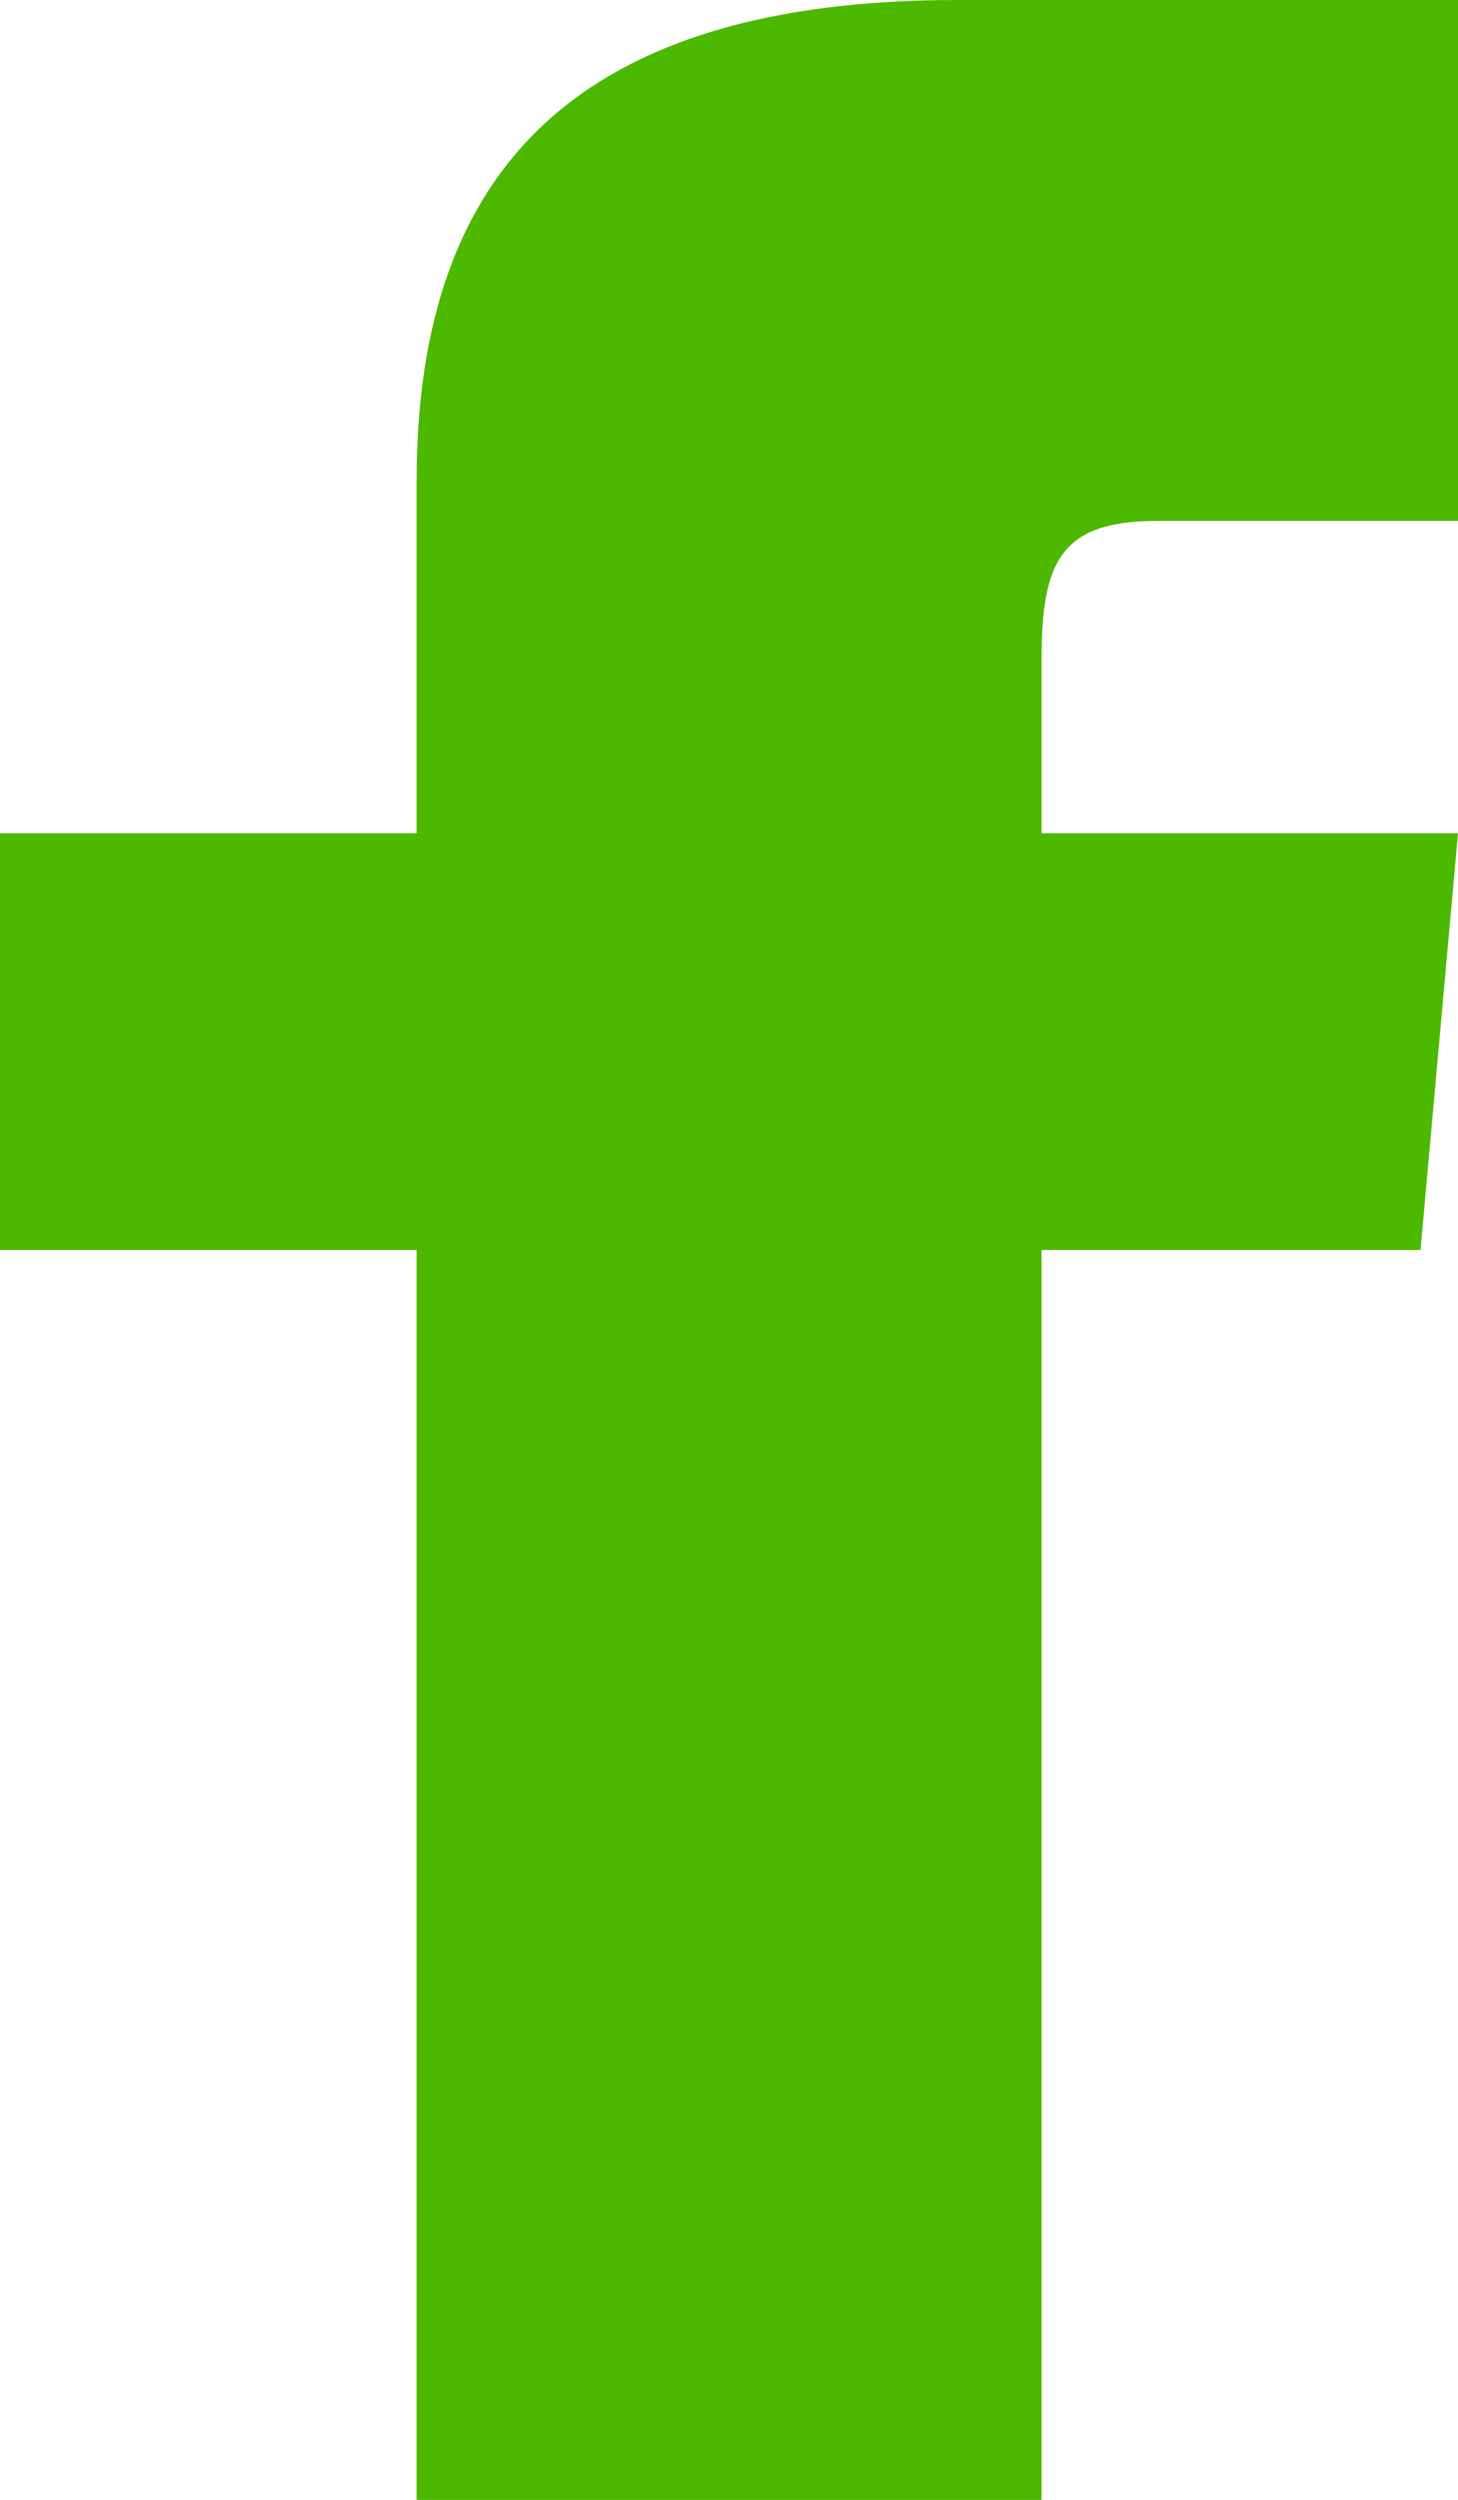<svg xmlns="http://www.w3.org/2000/svg" width="9.333" height="16" viewBox="0 0 9.333 16">
  <path id="facebook" d="M2.667,5.333H0V8H2.667v8h4V8H9.093l.24-2.667H6.667V4.223c0-.637.128-.889.744-.889H9.333V0H6.128c-2.4,0-3.461,1.056-3.461,3.077Z" fill="#4cb900"/>
</svg>
